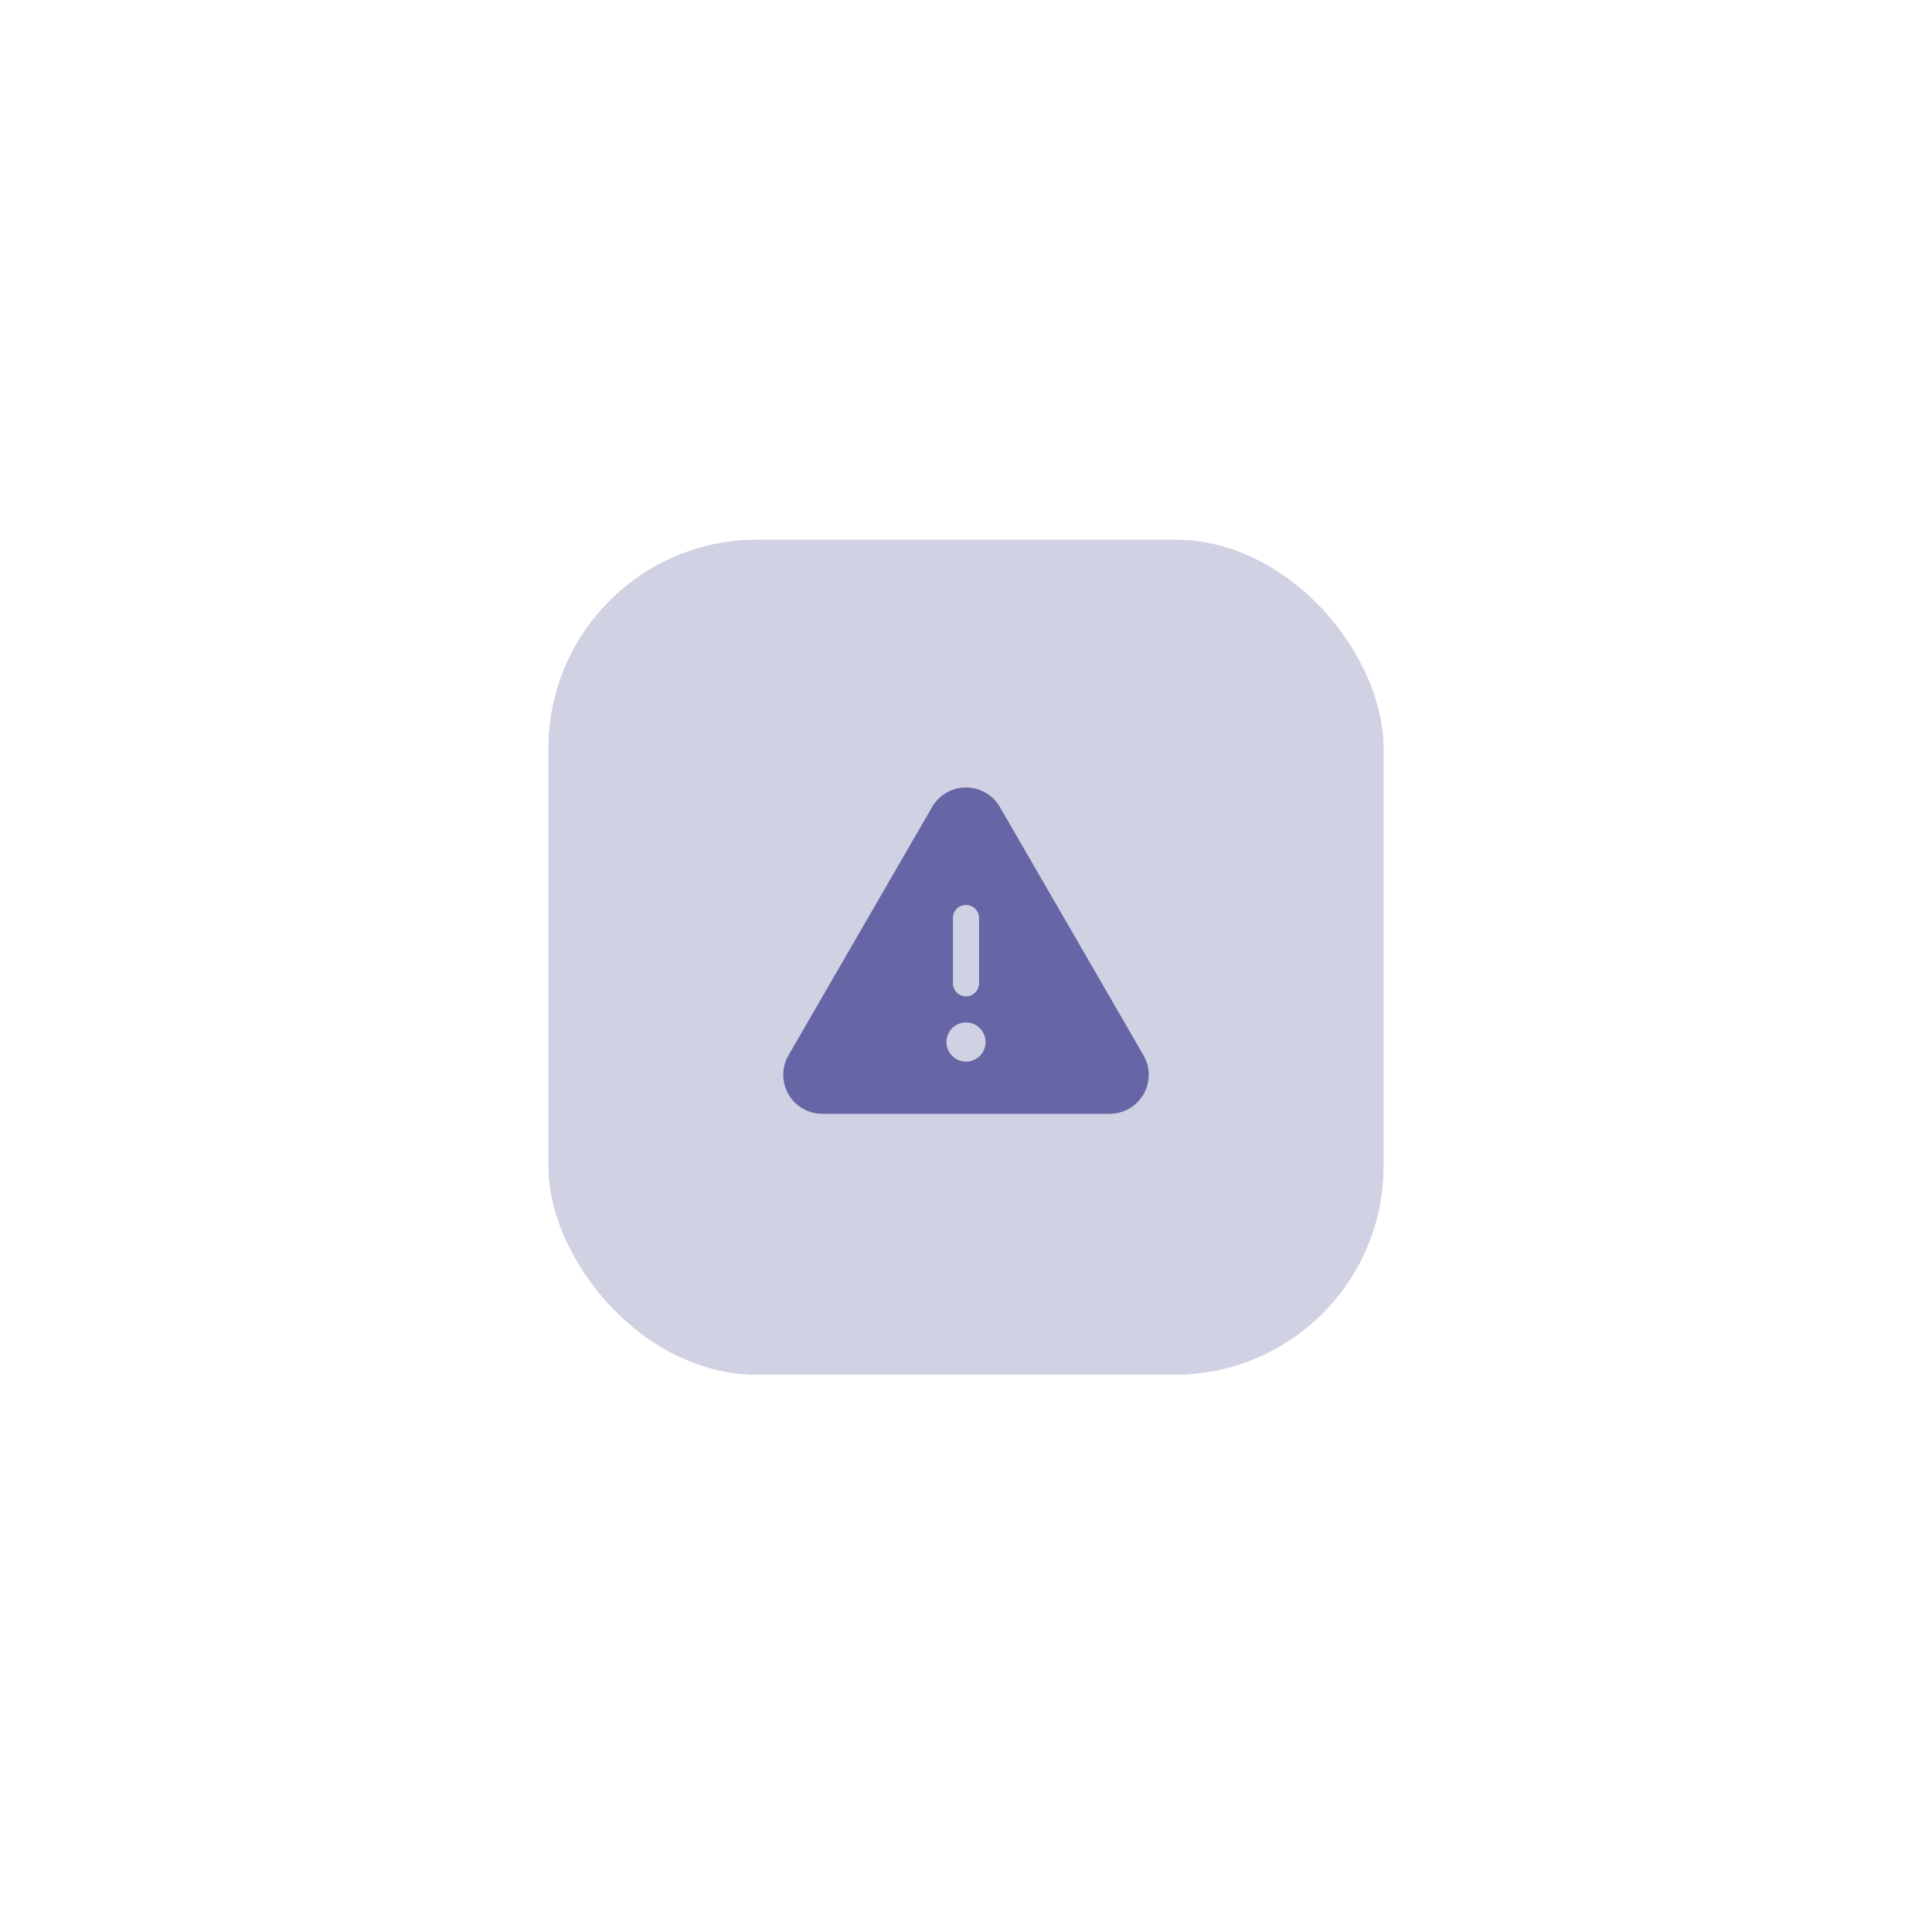 <svg width="111" height="110" viewBox="0 0 111 110" fill="none" xmlns="http://www.w3.org/2000/svg">
<g filter="url(#filter0_d_2110_23624)">
<rect x="31.5" y="27" width="48" height="48" rx="12" fill="#D1D1E4"/>
<path d="M65.691 56.625L57.45 42.375C57.253 42.032 56.969 41.747 56.626 41.549C56.284 41.351 55.895 41.247 55.5 41.247C55.105 41.247 54.716 41.351 54.374 41.549C54.031 41.747 53.747 42.032 53.55 42.375L45.309 56.625C45.109 56.966 45.003 57.353 45.001 57.749C44.999 58.144 45.102 58.533 45.299 58.876C45.496 59.219 45.781 59.503 46.123 59.7C46.466 59.898 46.855 60.001 47.25 60H63.75C64.145 60.001 64.534 59.898 64.877 59.7C65.219 59.503 65.504 59.219 65.701 58.876C65.898 58.533 66.001 58.144 65.999 57.749C65.997 57.353 65.891 56.966 65.691 56.625ZM54.75 48.75C54.75 48.551 54.829 48.36 54.97 48.219C55.11 48.079 55.301 48 55.5 48C55.699 48 55.89 48.079 56.03 48.219C56.171 48.36 56.25 48.551 56.25 48.75V52.5C56.25 52.699 56.171 52.889 56.03 53.03C55.89 53.171 55.699 53.25 55.5 53.25C55.301 53.25 55.11 53.171 54.97 53.03C54.829 52.889 54.75 52.699 54.75 52.5V48.75ZM55.5 57C55.278 57 55.06 56.934 54.875 56.81C54.69 56.686 54.546 56.511 54.461 56.305C54.376 56.099 54.353 55.873 54.397 55.655C54.44 55.437 54.547 55.236 54.705 55.079C54.862 54.922 55.062 54.815 55.281 54.771C55.499 54.728 55.725 54.75 55.931 54.835C56.136 54.92 56.312 55.065 56.435 55.25C56.559 55.435 56.625 55.652 56.625 55.875C56.625 56.173 56.507 56.459 56.295 56.67C56.084 56.881 55.798 57 55.5 57Z" fill="#6666A6"/>
<rect x="31" y="26.5" width="49" height="49" rx="12.5" stroke="white"/>
</g>
<defs>
<filter id="filter0_d_2110_23624" x="0.5" y="0" width="110" height="110" filterUnits="userSpaceOnUse" color-interpolation-filters="sRGB">
<feFlood flood-opacity="0" result="BackgroundImageFix"/>
<feColorMatrix in="SourceAlpha" type="matrix" values="0 0 0 0 0 0 0 0 0 0 0 0 0 0 0 0 0 0 127 0" result="hardAlpha"/>
<feOffset dy="4"/>
<feGaussianBlur stdDeviation="15"/>
<feComposite in2="hardAlpha" operator="out"/>
<feColorMatrix type="matrix" values="0 0 0 0 0 0 0 0 0 0 0 0 0 0 0 0 0 0 0.1 0"/>
<feBlend mode="normal" in2="BackgroundImageFix" result="effect1_dropShadow_2110_23624"/>
<feBlend mode="normal" in="SourceGraphic" in2="effect1_dropShadow_2110_23624" result="shape"/>
</filter>
</defs>
</svg>
